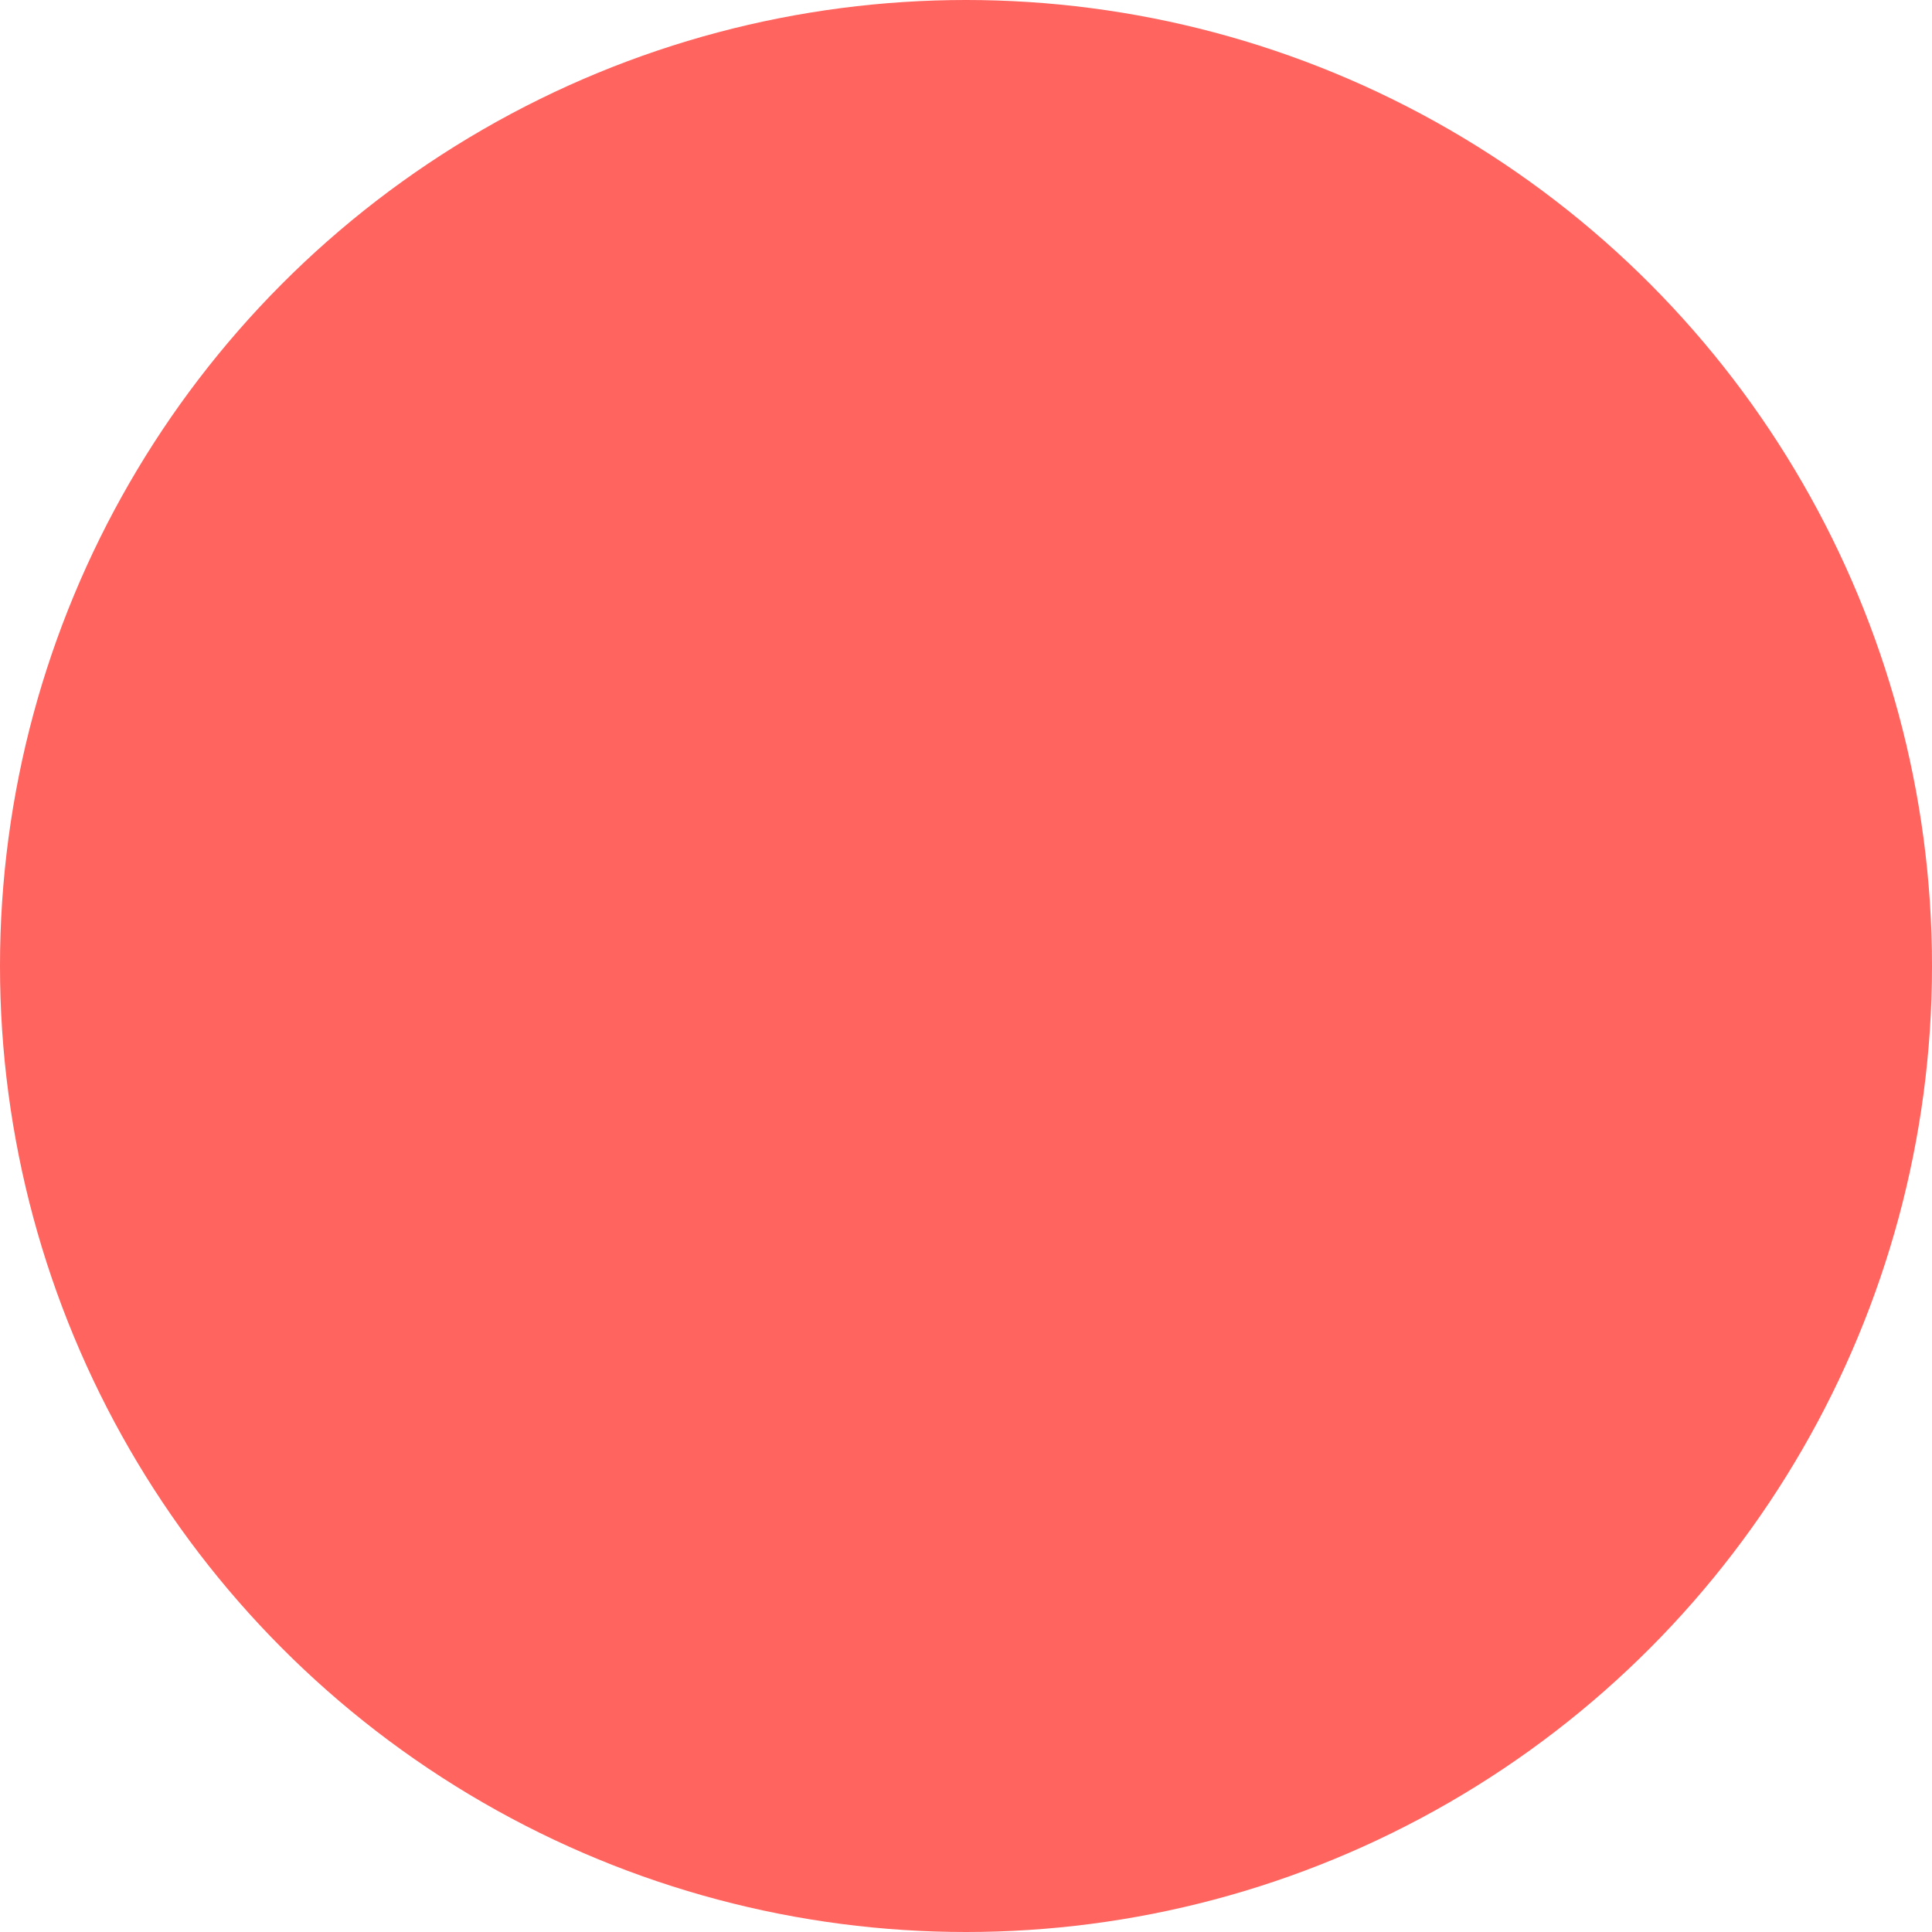 <?xml version="1.0" encoding="utf-8"?>
<!-- Generator: Adobe Illustrator 27.0.0, SVG Export Plug-In . SVG Version: 6.00 Build 0)  -->
<svg version="1.1" id="Layer_1" xmlns="http://www.w3.org/2000/svg" xmlns:xlink="http://www.w3.org/1999/xlink" x="0px" y="0px"
	 viewBox="0 0 15 15" style="enable-background:new 0 0 15 15;" xml:space="preserve">
<style type="text/css">
	.st0{display:none;}
	.st1{display:inline;fill:#FAC314;}
	.st2{fill:#F5E61E;}
	.st3{display:inline;fill:#90591D;}
	.st4{fill:#FAB91E;}
	.st5{fill:#FF645F;}
	.st6{display:none;fill:#FF8778;}
	.st7{display:none;fill:#8C1B11;}
</style>
<g class="st0">
	<circle class="st1" cx="7.5" cy="7.5" r="7.5"/>
	<circle id="hover" class="st2" cx="7.5" cy="7.5" r="7.5"/>
	<path class="st3" d="M12.3,8.1H2.7c-0.3,0-0.6-0.3-0.6-0.6v0c0-0.3,0.3-0.6,0.6-0.6h9.6c0.3,0,0.6,0.3,0.6,0.6v0
		C12.9,7.8,12.6,8.1,12.3,8.1z"/>
	<rect x="2.7" y="7" class="st4" width="9.5" height="0.9"/>
</g>
<g>
	<circle class="st5" cx="7.5" cy="7.5" r="7.5"/>
	<circle id="hover_00000137105285509222145230000002803006306054384058_" class="st6" cx="7.5" cy="7.5" r="7.5"/>
	<polygon class="st7" points="10.5,5.2 9.9,4.6 7.4,6.9 4.9,4.6 4.3,5.2 6.8,7.4 4.3,9.7 4.9,10.2 7.4,8 9.9,10.2 10.5,9.7 8,7.4 	
		"/>
	<path class="st7" d="M11.3,4.4l-6.8,6.8c-0.2,0.2-0.6,0.2-0.8,0l0,0c-0.2-0.2-0.2-0.6,0-0.8l6.8-6.8c0.2-0.2,0.6-0.2,0.8,0l0,0
		C11.6,3.9,11.6,4.2,11.3,4.4z"/>
	<path class="st7" d="M10.5,11.3L3.7,4.4c-0.2-0.2-0.2-0.6,0-0.8l0,0c0.2-0.2,0.6-0.2,0.8,0l6.8,6.8c0.2,0.2,0.2,0.6,0,0.8l0,0
		C11.1,11.5,10.7,11.5,10.5,11.3z"/>
</g>
</svg>
